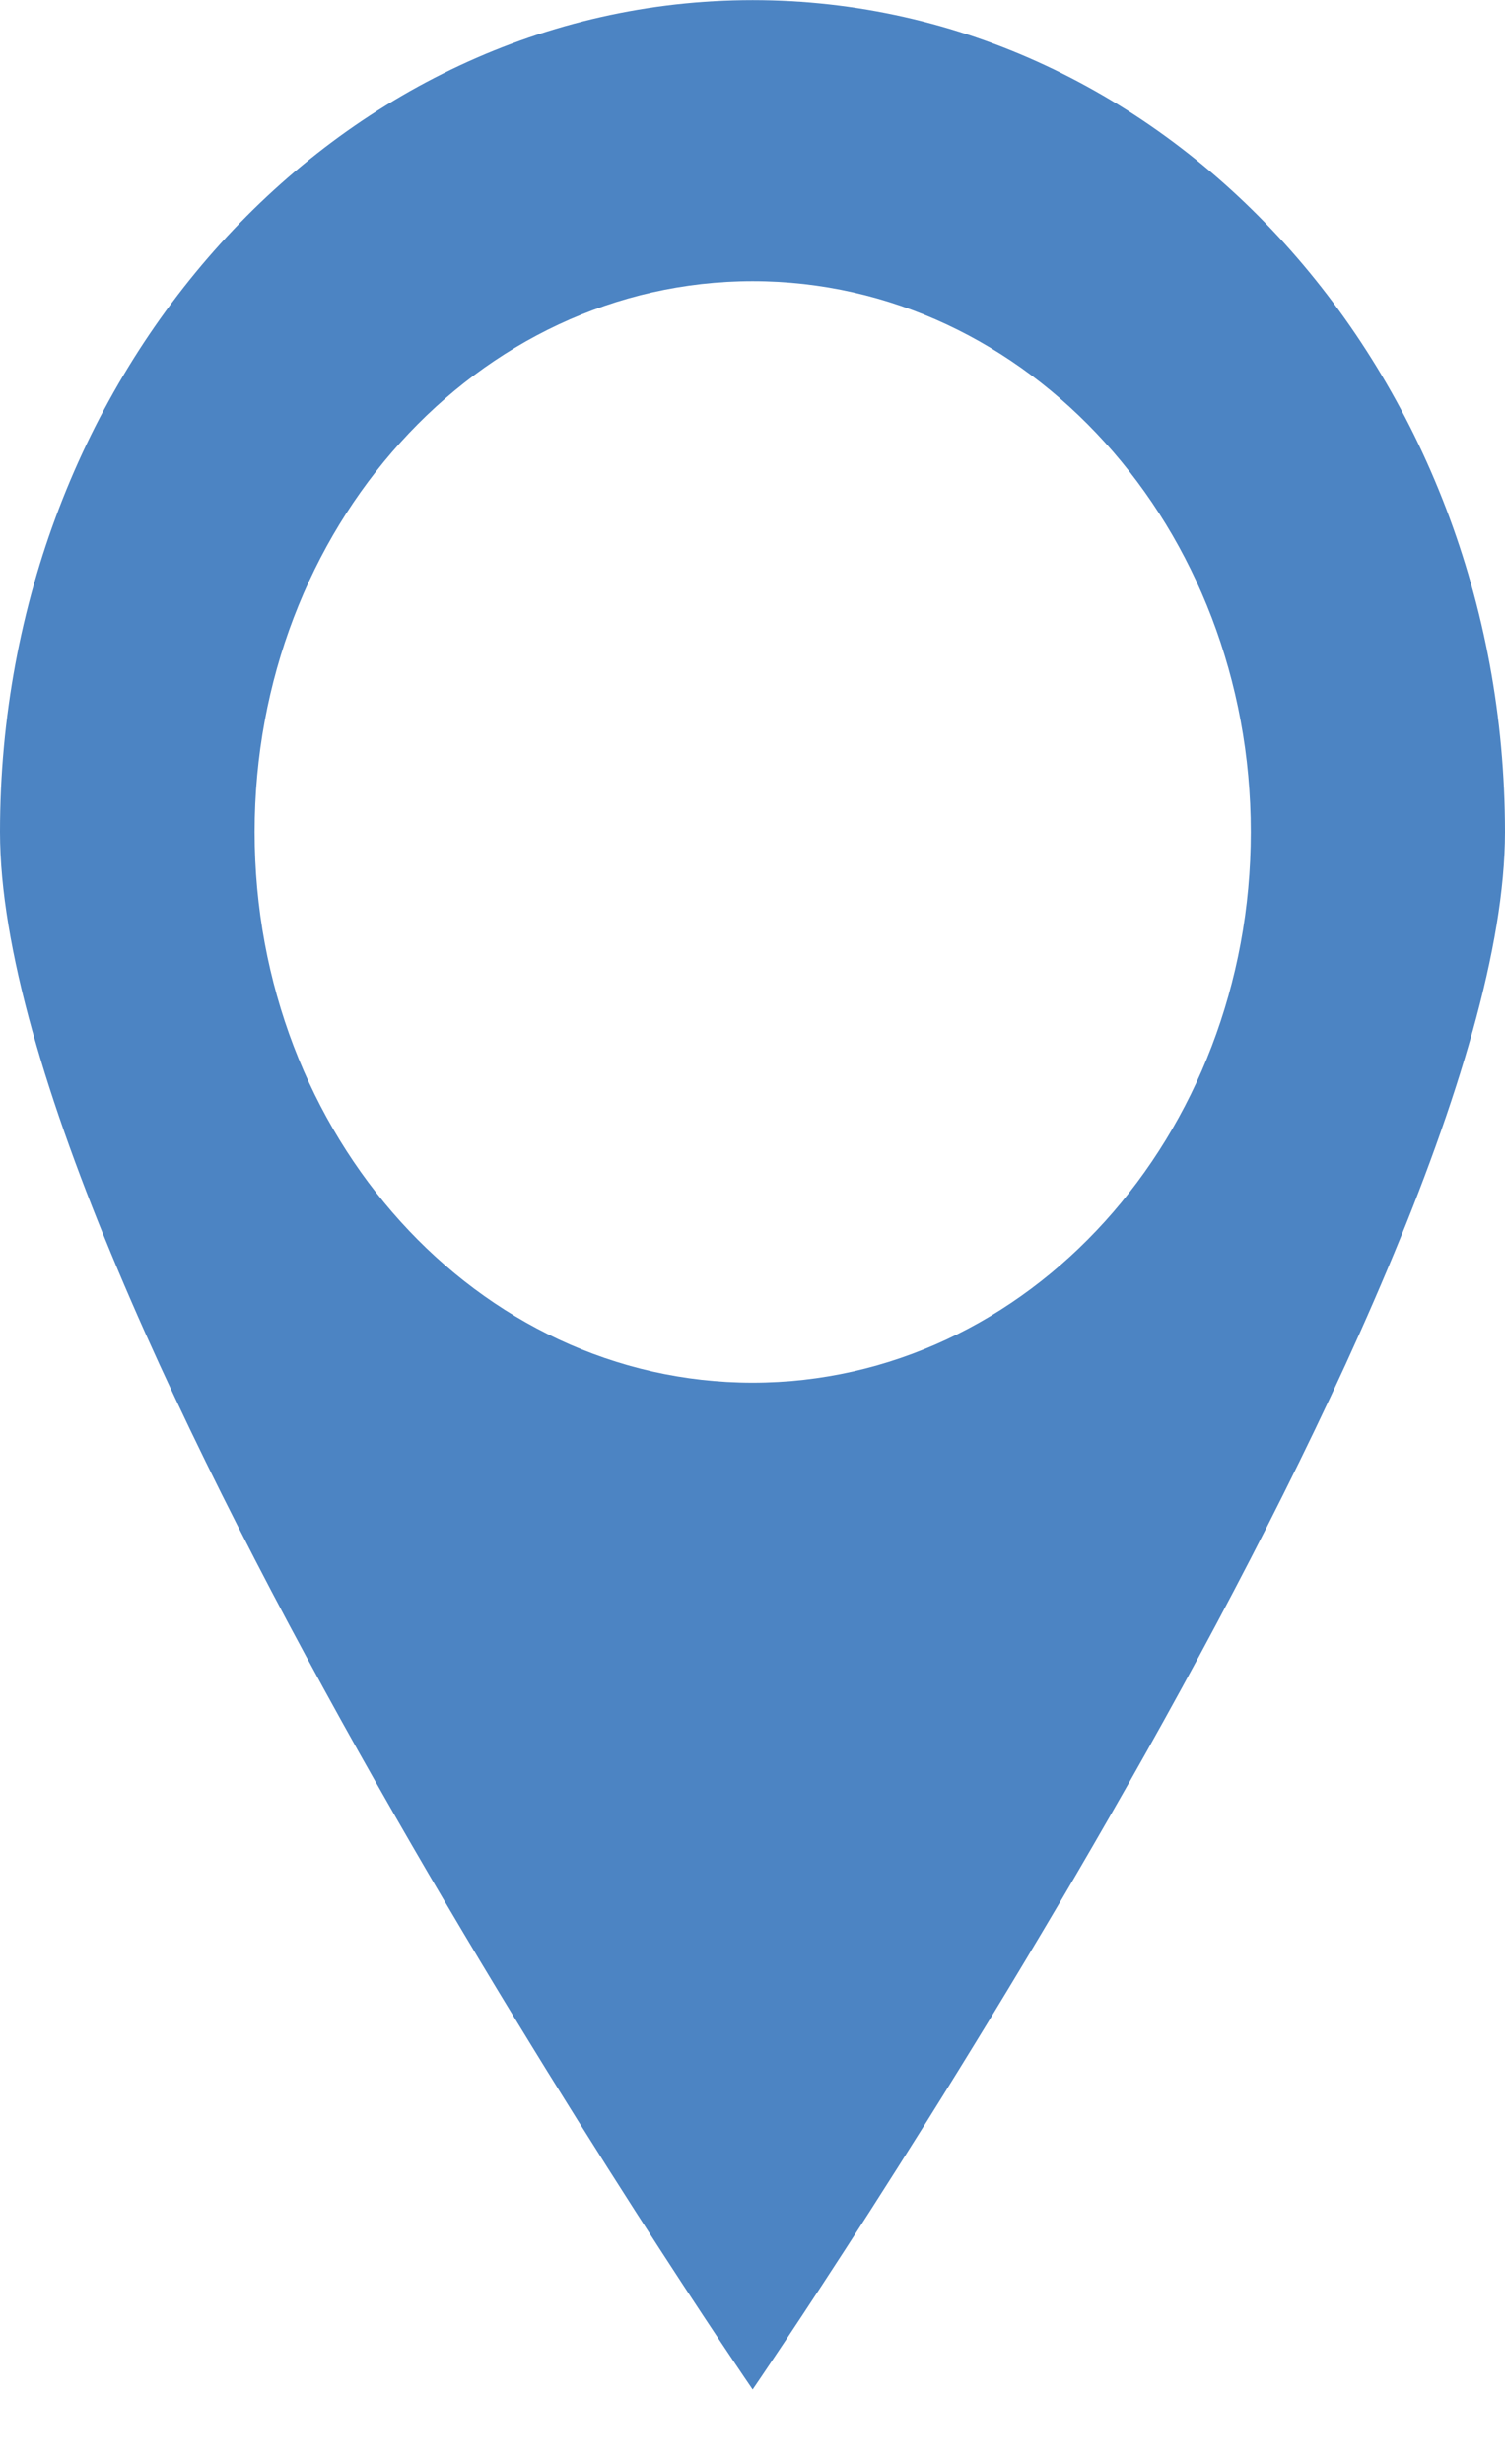 <svg width="11" height="18" viewBox="0 0 11 18" fill="none" xmlns="http://www.w3.org/2000/svg">
<path id="Vector" d="M5.501 0.001C2.463 0.001 0 2.72 0 6.078C0 9.436 5.501 17.456 5.501 17.456C5.501 17.456 11 9.436 11 6.078C11 2.72 8.54 0.001 5.501 0.001ZM5.501 10.101C3.49 10.101 1.861 8.301 1.861 6.078C1.861 3.855 3.49 2.054 5.501 2.054C7.513 2.054 9.142 3.855 9.142 6.078C9.142 8.301 7.513 10.101 5.501 10.101Z" fill="#4C84C3"/>
</svg>
